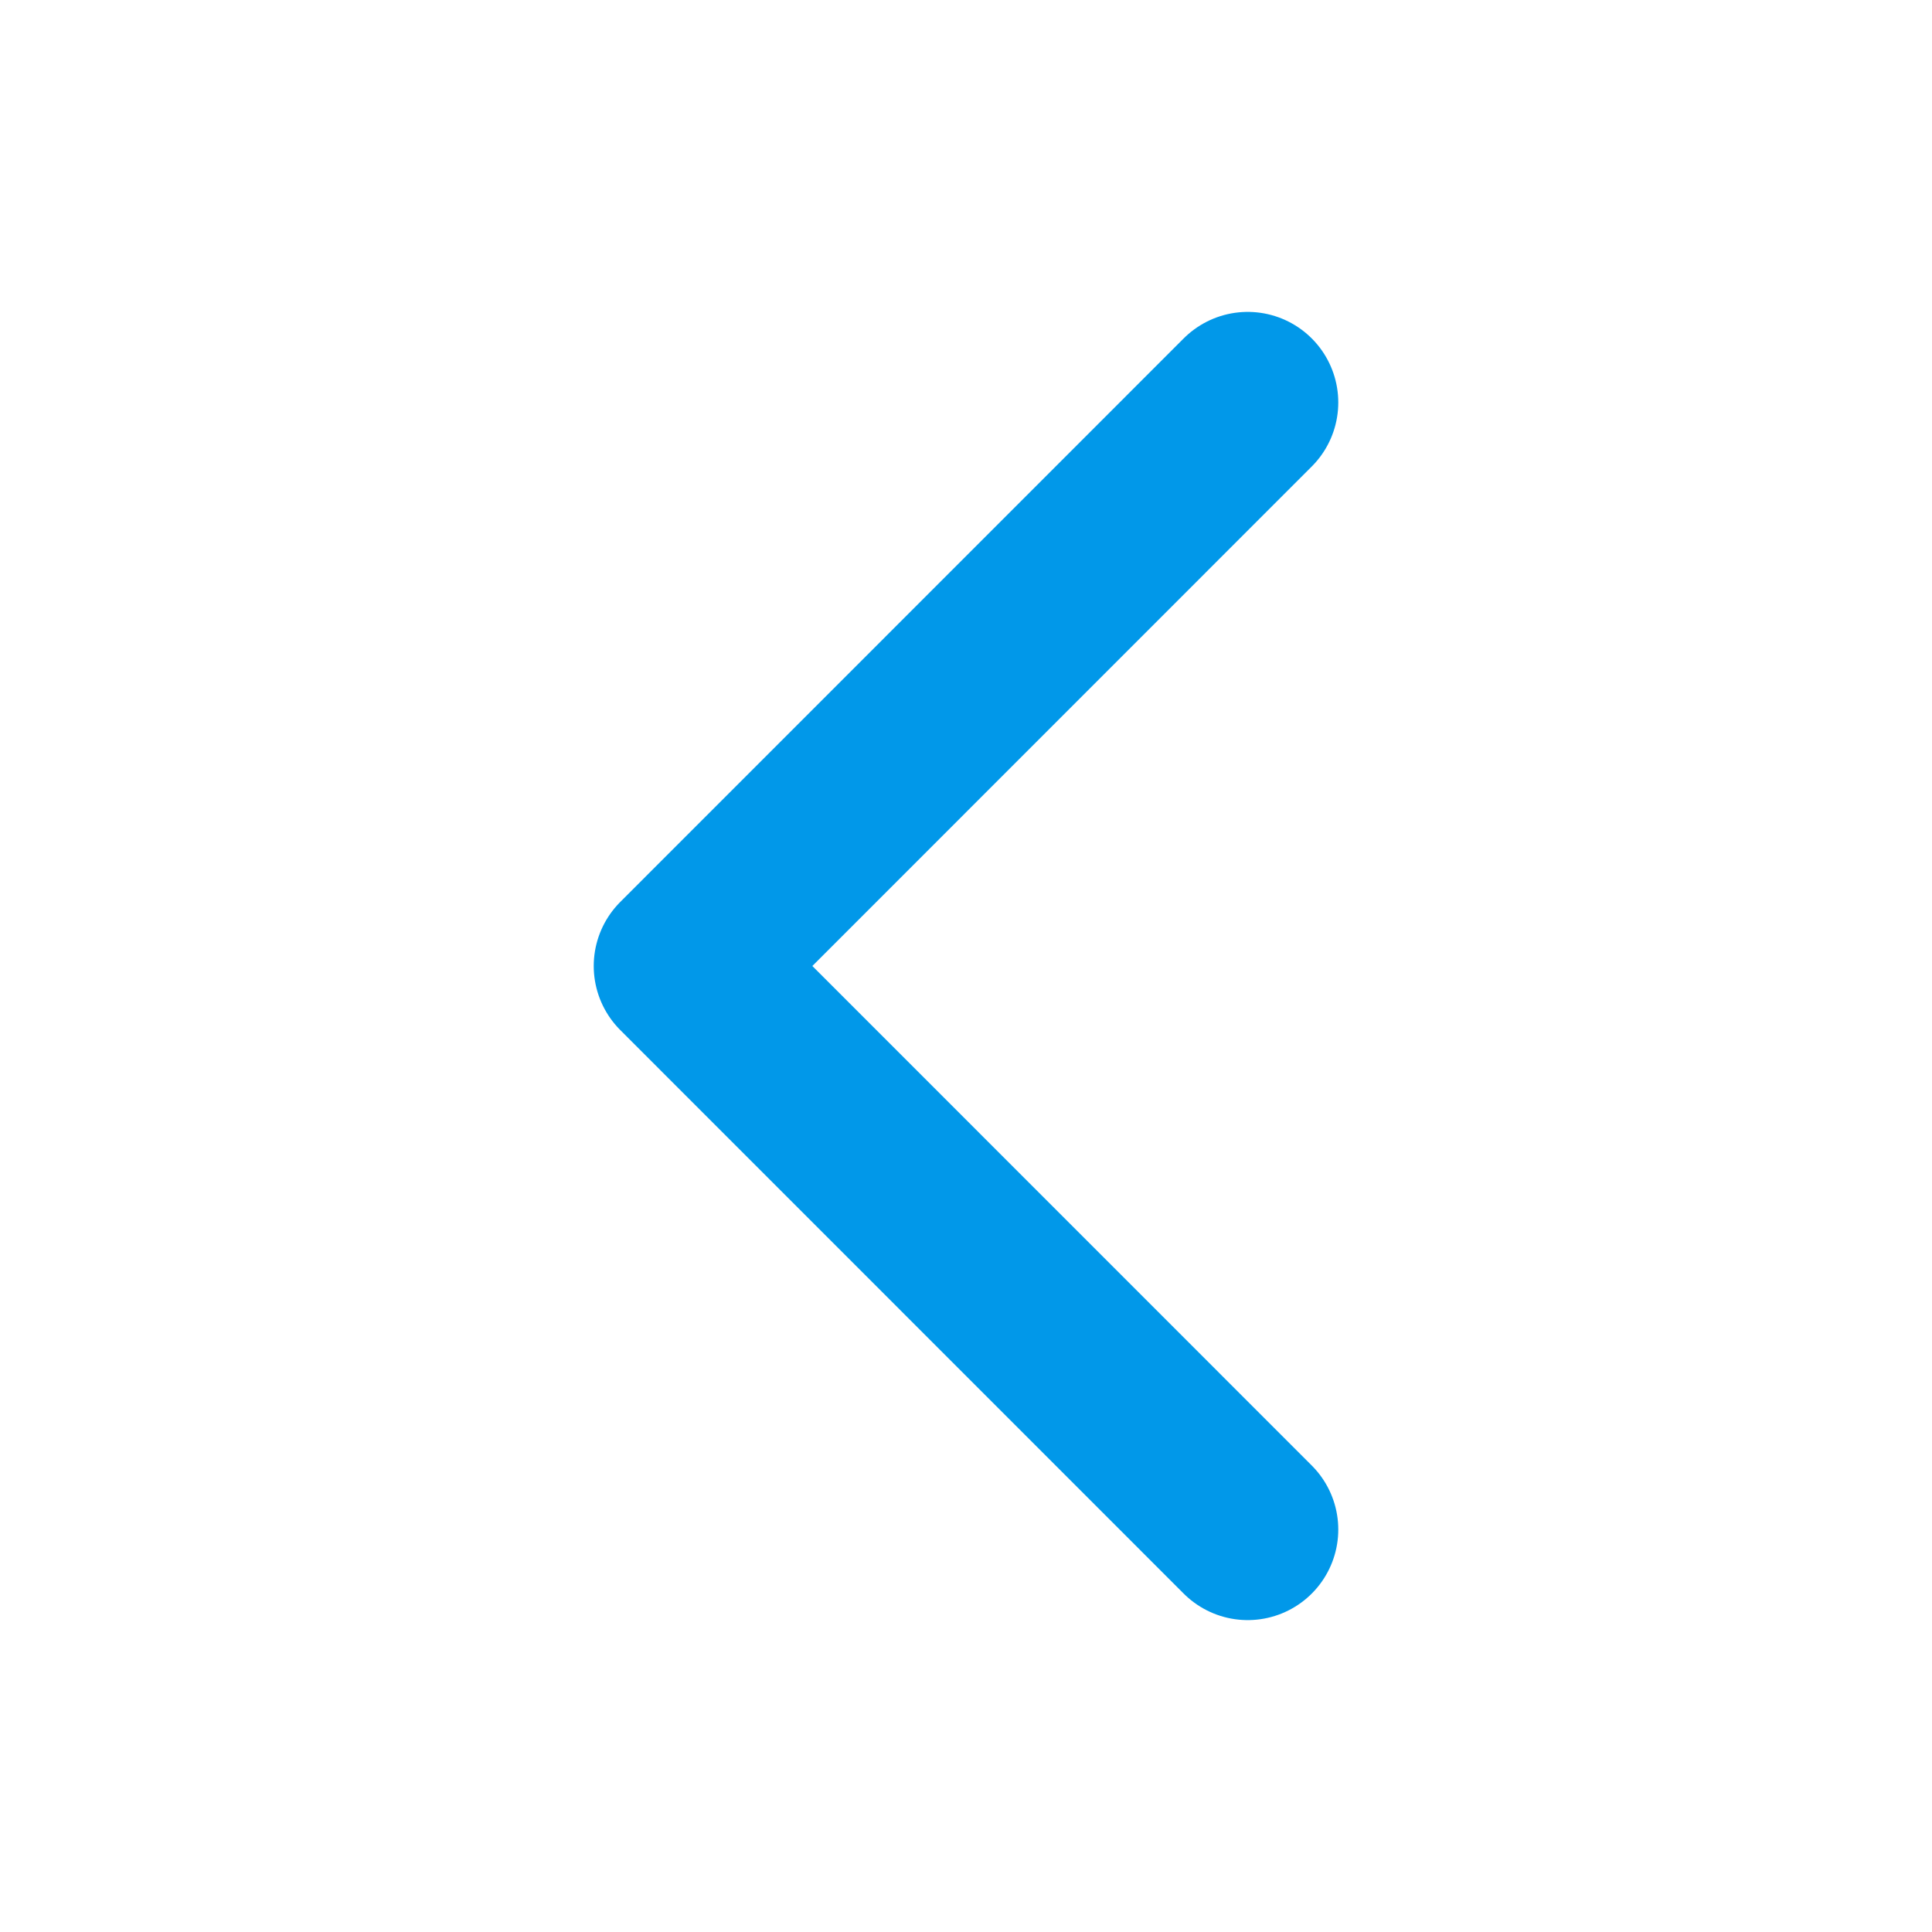 <svg width="16" height="16" viewBox="0 0 16 16" fill="none" xmlns="http://www.w3.org/2000/svg">
<path d="M10.333 3.333L5.667 8L10.333 12.667" stroke="#0198E9" stroke-width="1.5" stroke-linecap="round" stroke-linejoin="round"/>
</svg>
